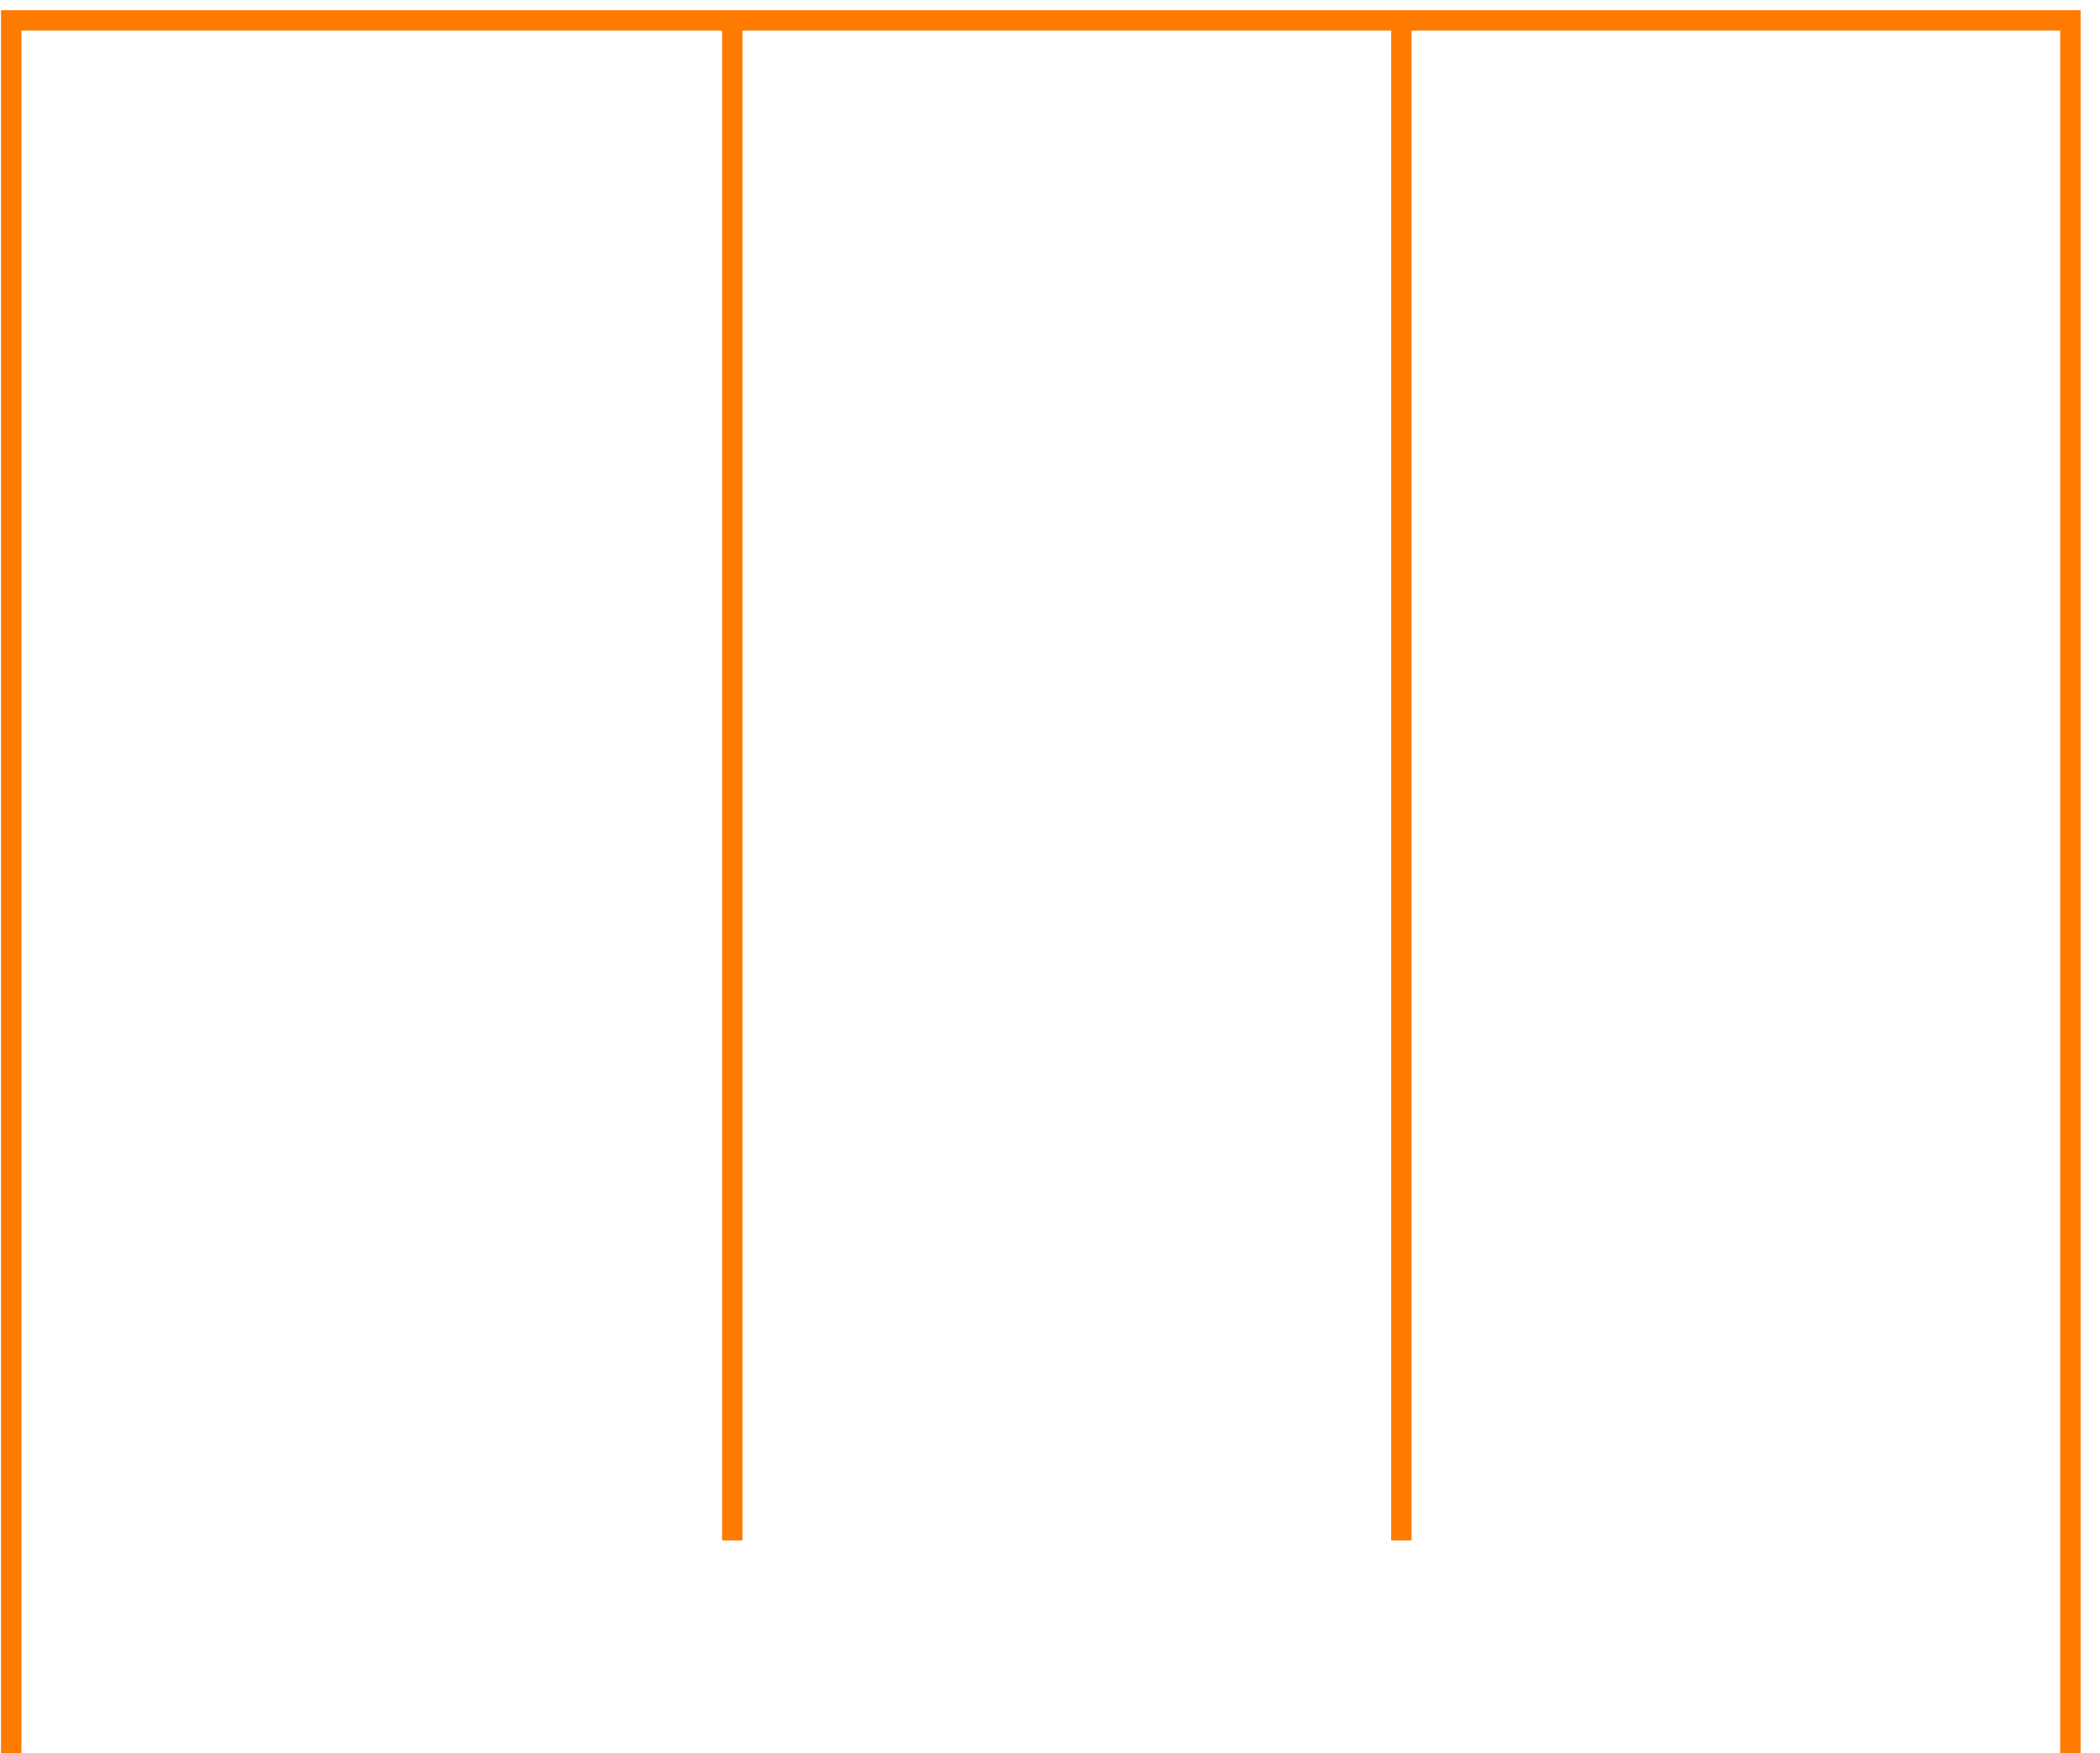 <svg width="103" height="86" viewBox="0 0 103 86" fill="none" xmlns="http://www.w3.org/2000/svg">
<path d="M68.733 1V75.557M35.916 1V75.557M0.549 86V1H101.549V86" stroke="#FF7A00" stroke-miterlimit="10"/>
</svg>
